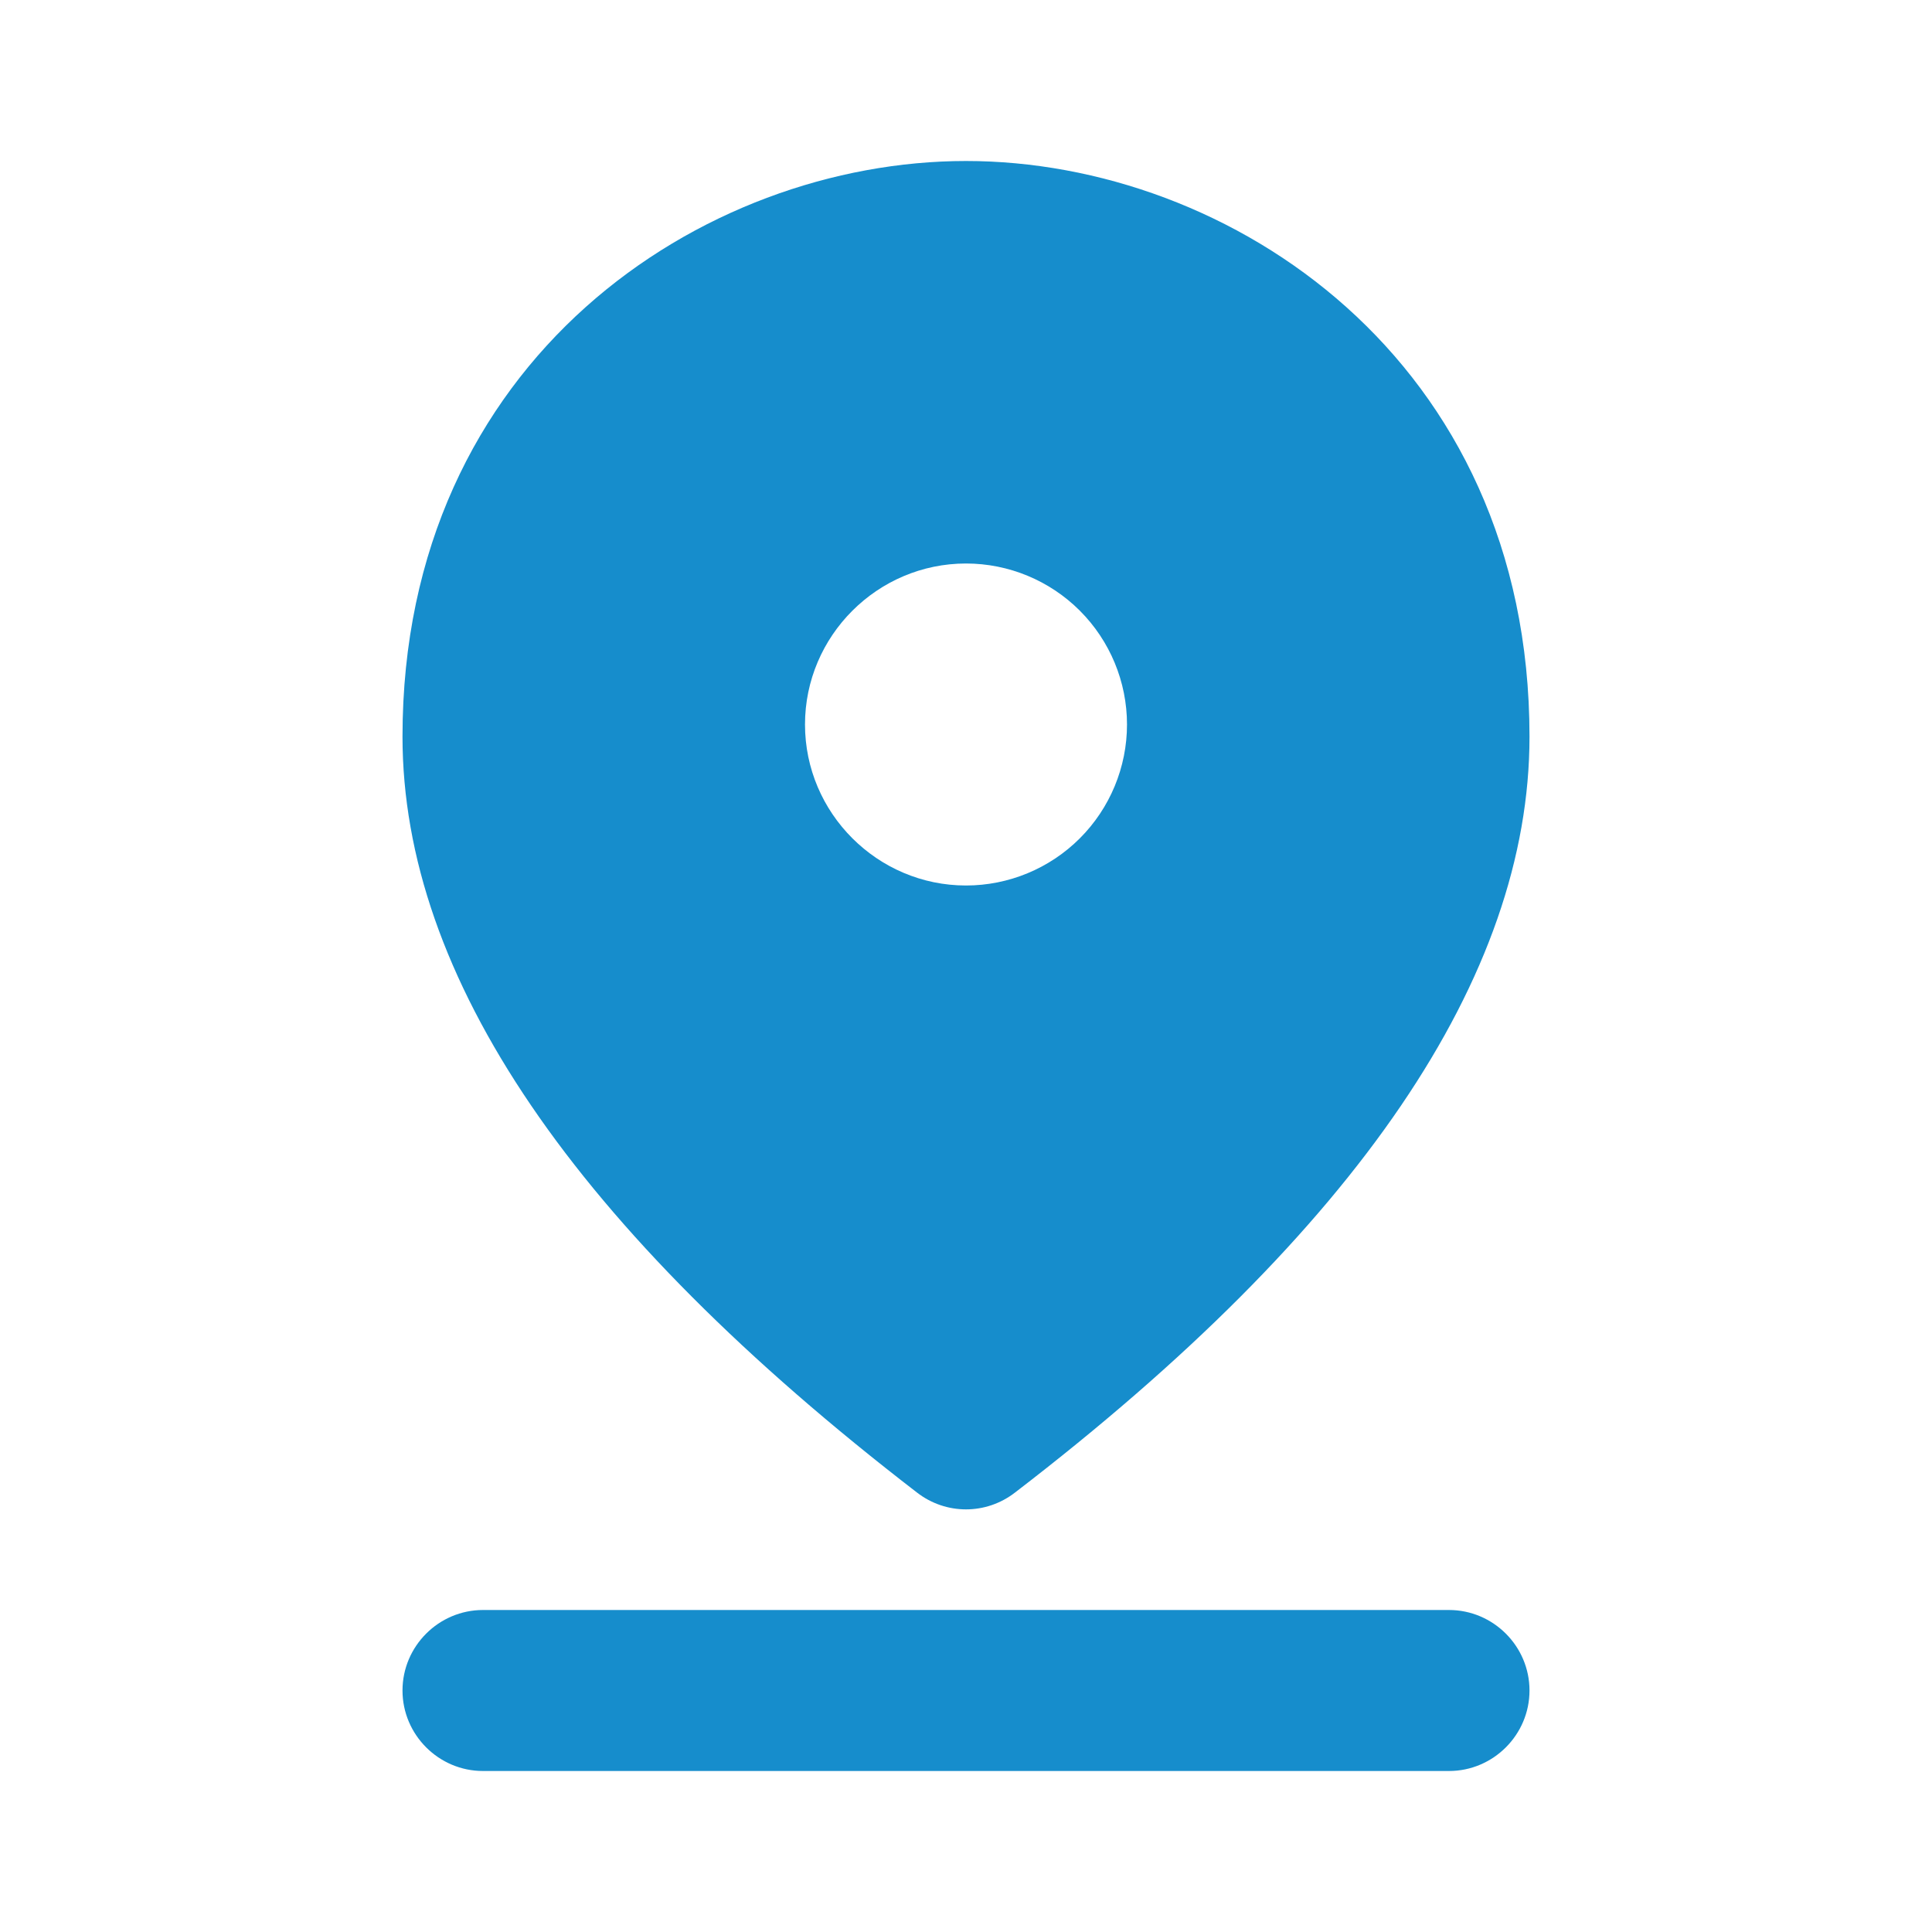 <svg width="24" height="24" viewBox="0 0 24 24" fill="none" xmlns="http://www.w3.org/2000/svg">
<g clip-path="url(#clip0_2941_48)">
<path fill-rule="evenodd" clip-rule="evenodd" d="M6 20H18C18.55 20 19 20.45 19 21C19 21.55 18.55 22 18 22H6C5.45 22 5 21.55 5 21C5 20.45 5.45 20 6 20ZM12 7C10.9 7 10 7.9 10 9C10 10.1 10.9 11 12 11C12.53 11 13.039 10.789 13.414 10.414C13.789 10.039 14 9.53 14 9C14 8.47 13.789 7.961 13.414 7.586C13.039 7.211 12.53 7 12 7V7ZM12 2C15.27 2 19 4.46 19 9.15C19 12.13 16.87 15.27 12.61 18.54C12.25 18.82 11.75 18.82 11.39 18.54C7.13 15.26 5 12.13 5 9.15C5 4.46 8.73 2 12 2Z" fill="#168DCC"/>
</g>
<defs>
<clipPath id="clip0_2941_48">
<rect width="24" height="24" fill="white"/>
</clipPath>
</defs>
</svg>
